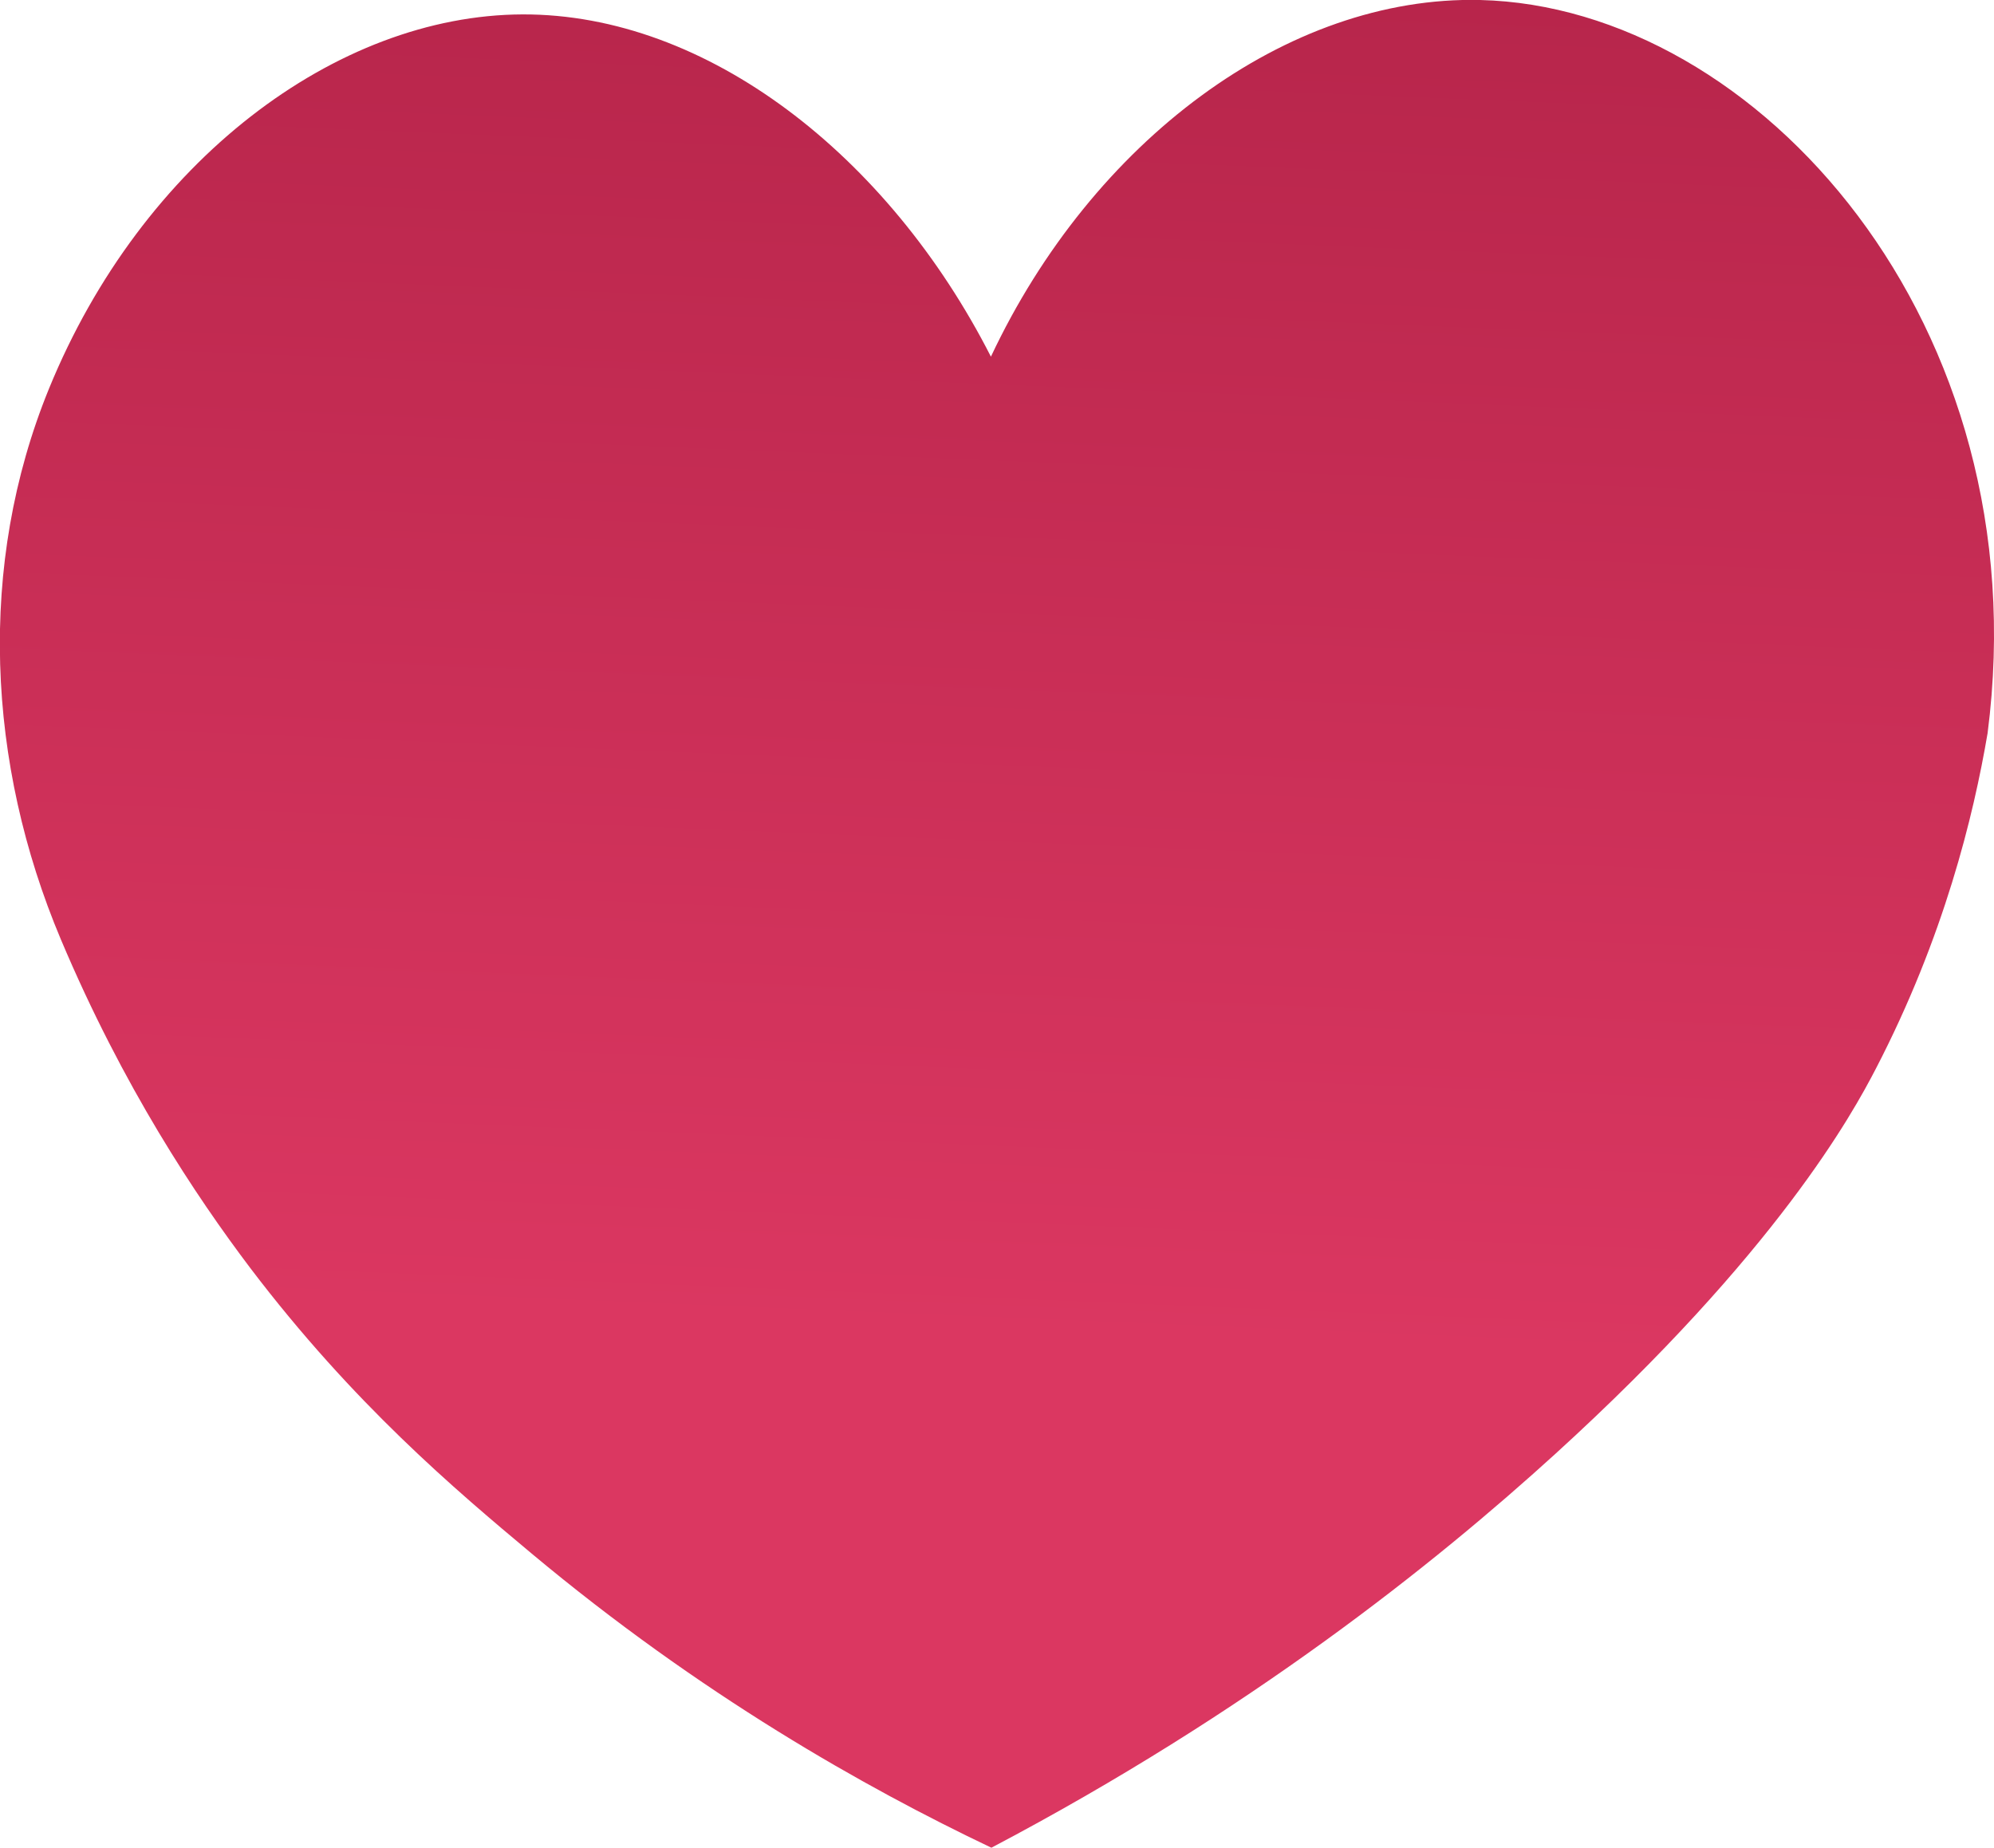 <?xml version='1.0' encoding='UTF-8'?><svg id='Layer_1' data-name='Layer 1' xmlns='http://www.w3.org/2000/svg' xmlns:xlink='http://www.w3.org/1999/xlink' viewBox='0 0 62.28 57.71'><defs><style> .cls-1 { fill: url(#linear-gradient); stroke-width: 0px; } </style><linearGradient id='linear-gradient' x1='168.75' y1='21.61' x2='157.12' y2='-39.04' gradientTransform='translate(-129.1 -17.91) rotate(13.21)' gradientUnits='userSpaceOnUse'><stop offset='0' stop-color='#db3761'/><stop offset='1' stop-color='#a71d41'/></linearGradient></defs><path class='cls-1' d='M30.97,57.71c8.05-4.24,13.83-8.86,17.61-12.3,6.93-6.31,9.29-10.64,10.01-12.03,2.13-4.11,3.05-7.89,3.49-10.48C63.73,10.13,54.91.21,46.23,0c-6.02-.14-12.11,4.4-15.28,11.14C27.75,4.86,22.08.43,16.32.45c-5.82.02-11.89,4.59-14.79,11.69-2.25,5.51-1.94,11.72.37,17.2,1.95,4.62,4.22,8.02,5.92,10.27,3.22,4.24,6.4,6.92,8.78,8.91,5.28,4.41,10.39,7.3,14.36,9.19Z'/></svg>
